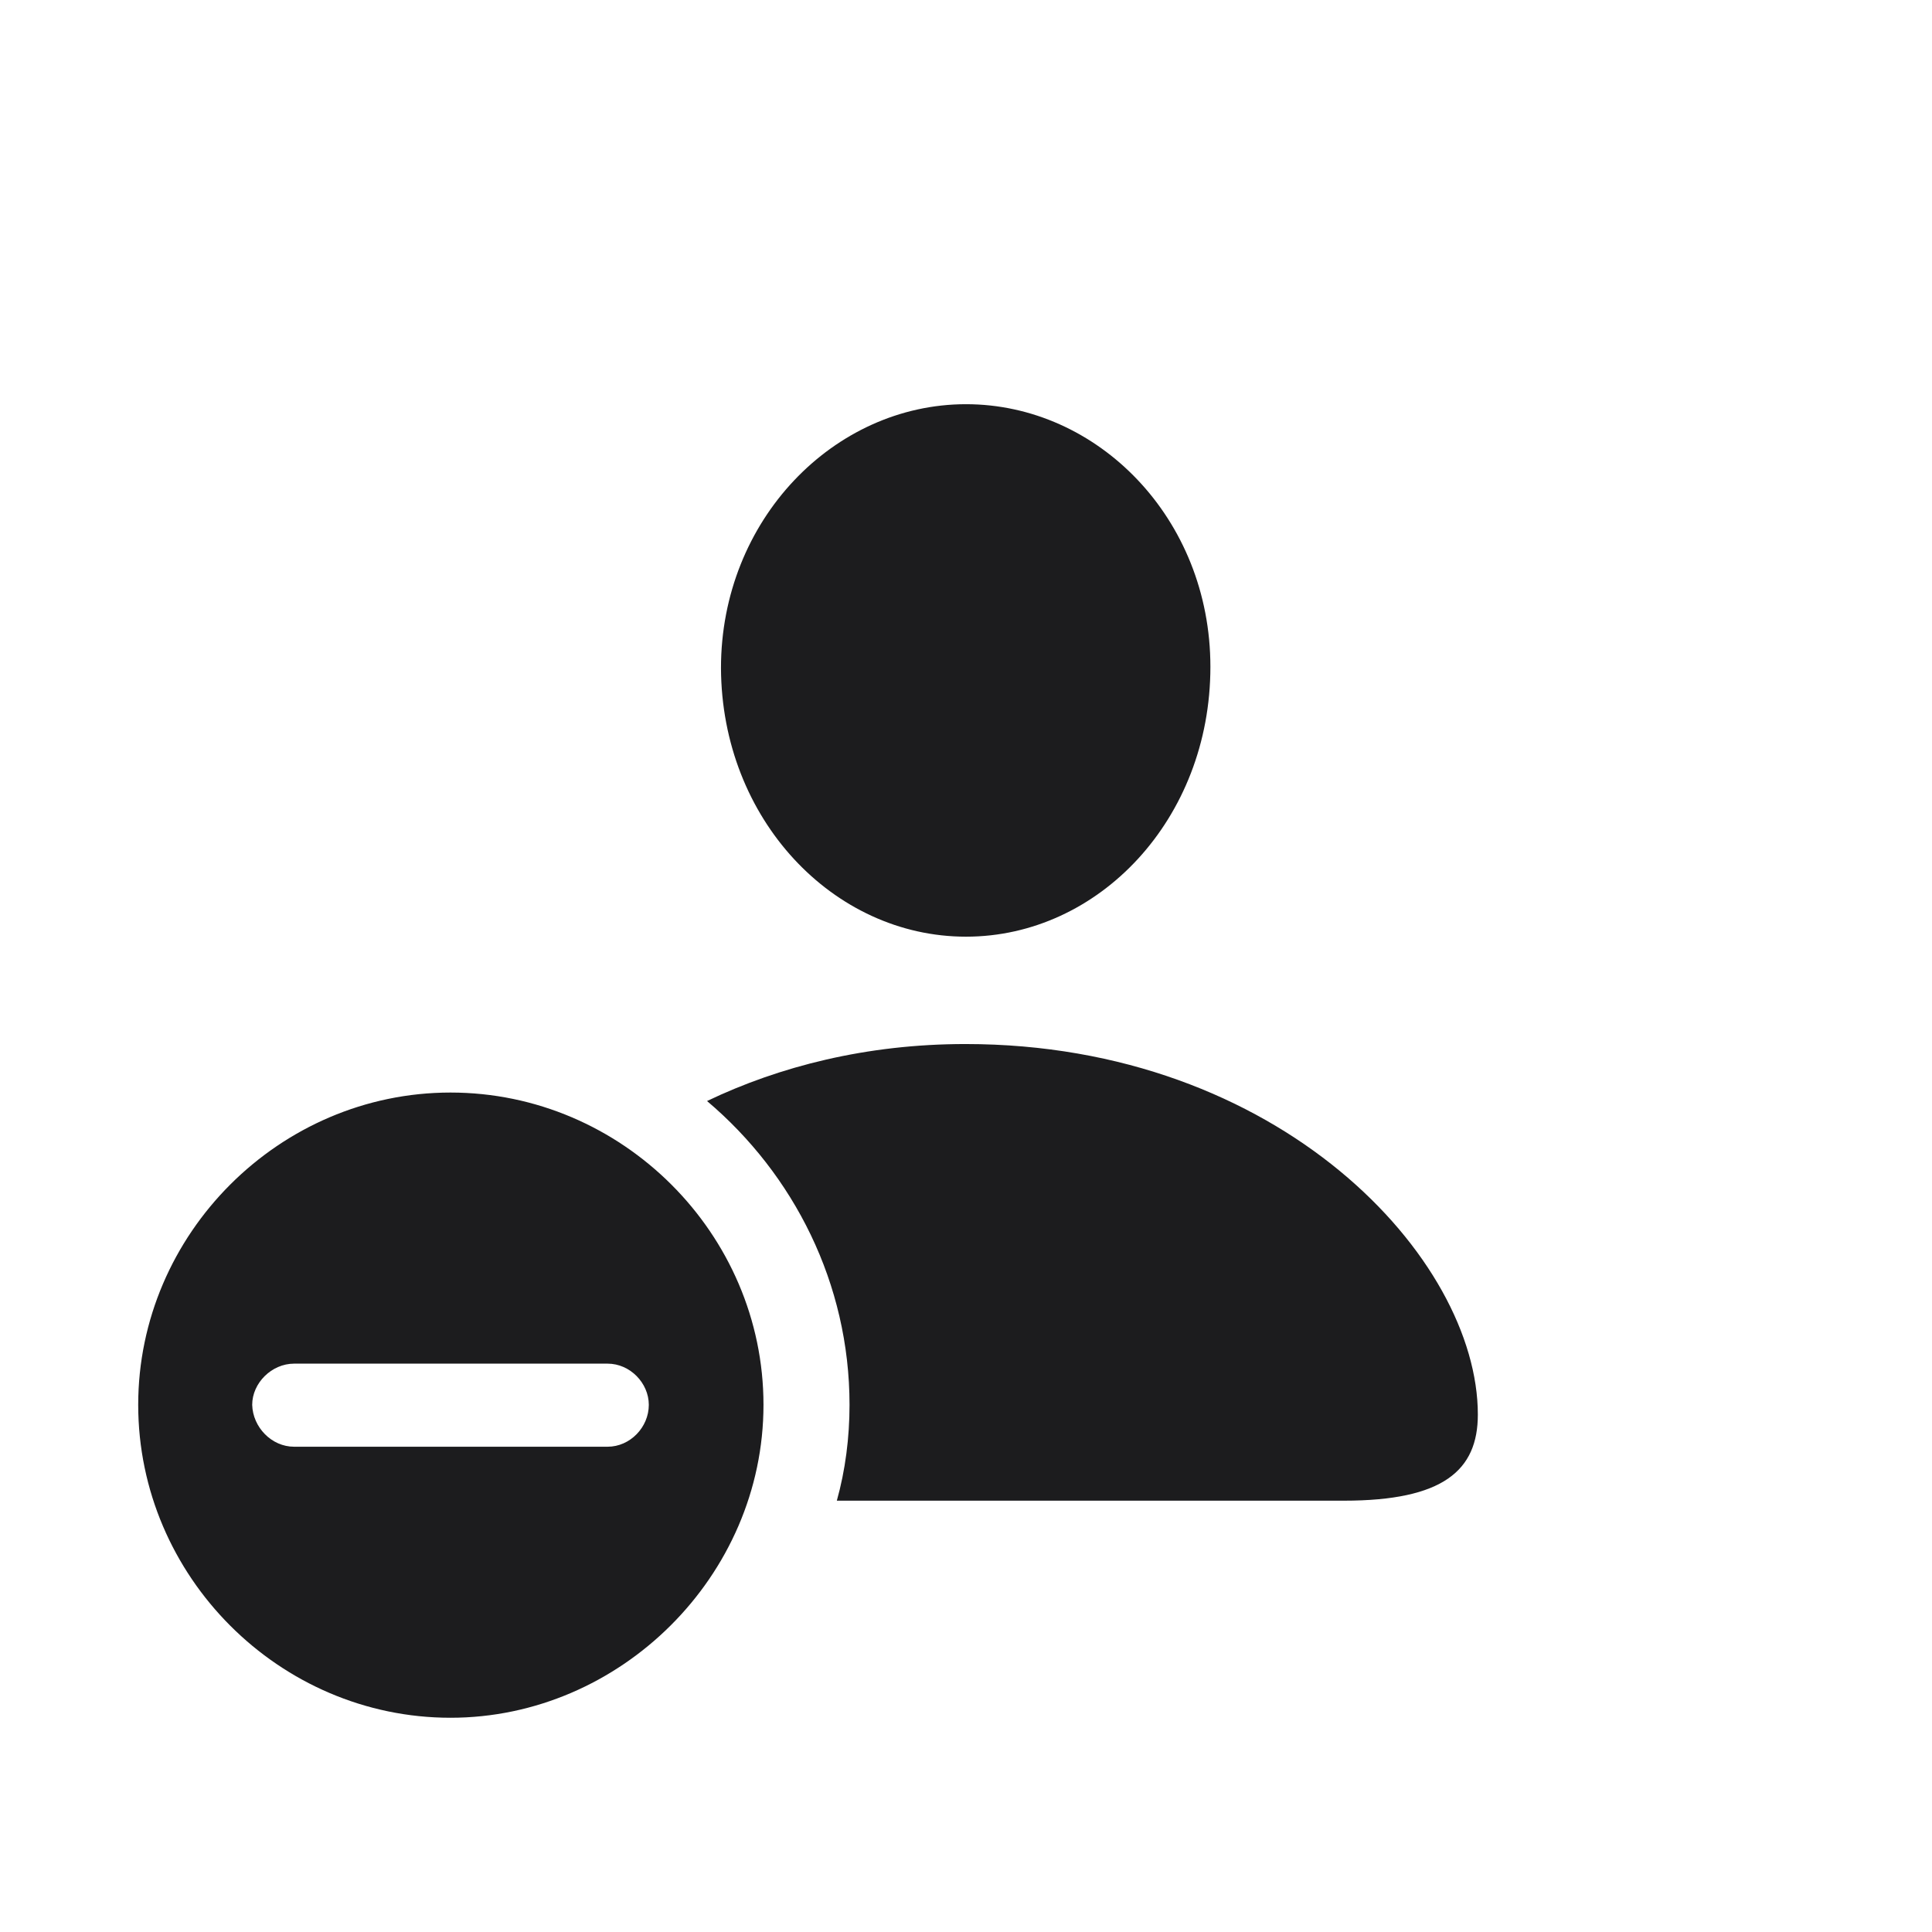 <svg width="28" height="28" viewBox="0 0 28 28" fill="none" xmlns="http://www.w3.org/2000/svg">
<path d="M14 13.575C15.925 13.575 17.542 11.87 17.542 9.664C17.542 7.511 15.907 5.858 14 5.858C12.084 5.858 10.449 7.537 10.449 9.682C10.458 11.87 12.075 13.575 14 13.575ZM13.991 15.131C12.559 15.131 11.293 15.456 10.247 15.957C11.504 17.02 12.312 18.602 12.312 20.36C12.312 20.835 12.251 21.31 12.128 21.749H19.476C20.917 21.749 21.418 21.31 21.418 20.501C21.418 18.242 18.553 15.131 13.991 15.131ZM6.529 24.895C8.99 24.895 11.065 22.839 11.065 20.36C11.065 17.882 9.017 15.834 6.529 15.834C4.051 15.834 2.003 17.882 2.003 20.36C2.003 22.848 4.051 24.895 6.529 24.895ZM4.262 20.967C3.937 20.967 3.664 20.686 3.655 20.36C3.655 20.044 3.937 19.763 4.262 19.763H8.806C9.131 19.763 9.403 20.044 9.403 20.36C9.403 20.686 9.131 20.967 8.806 20.967H4.262Z" fill="#1C1C1E"/>
</svg>

